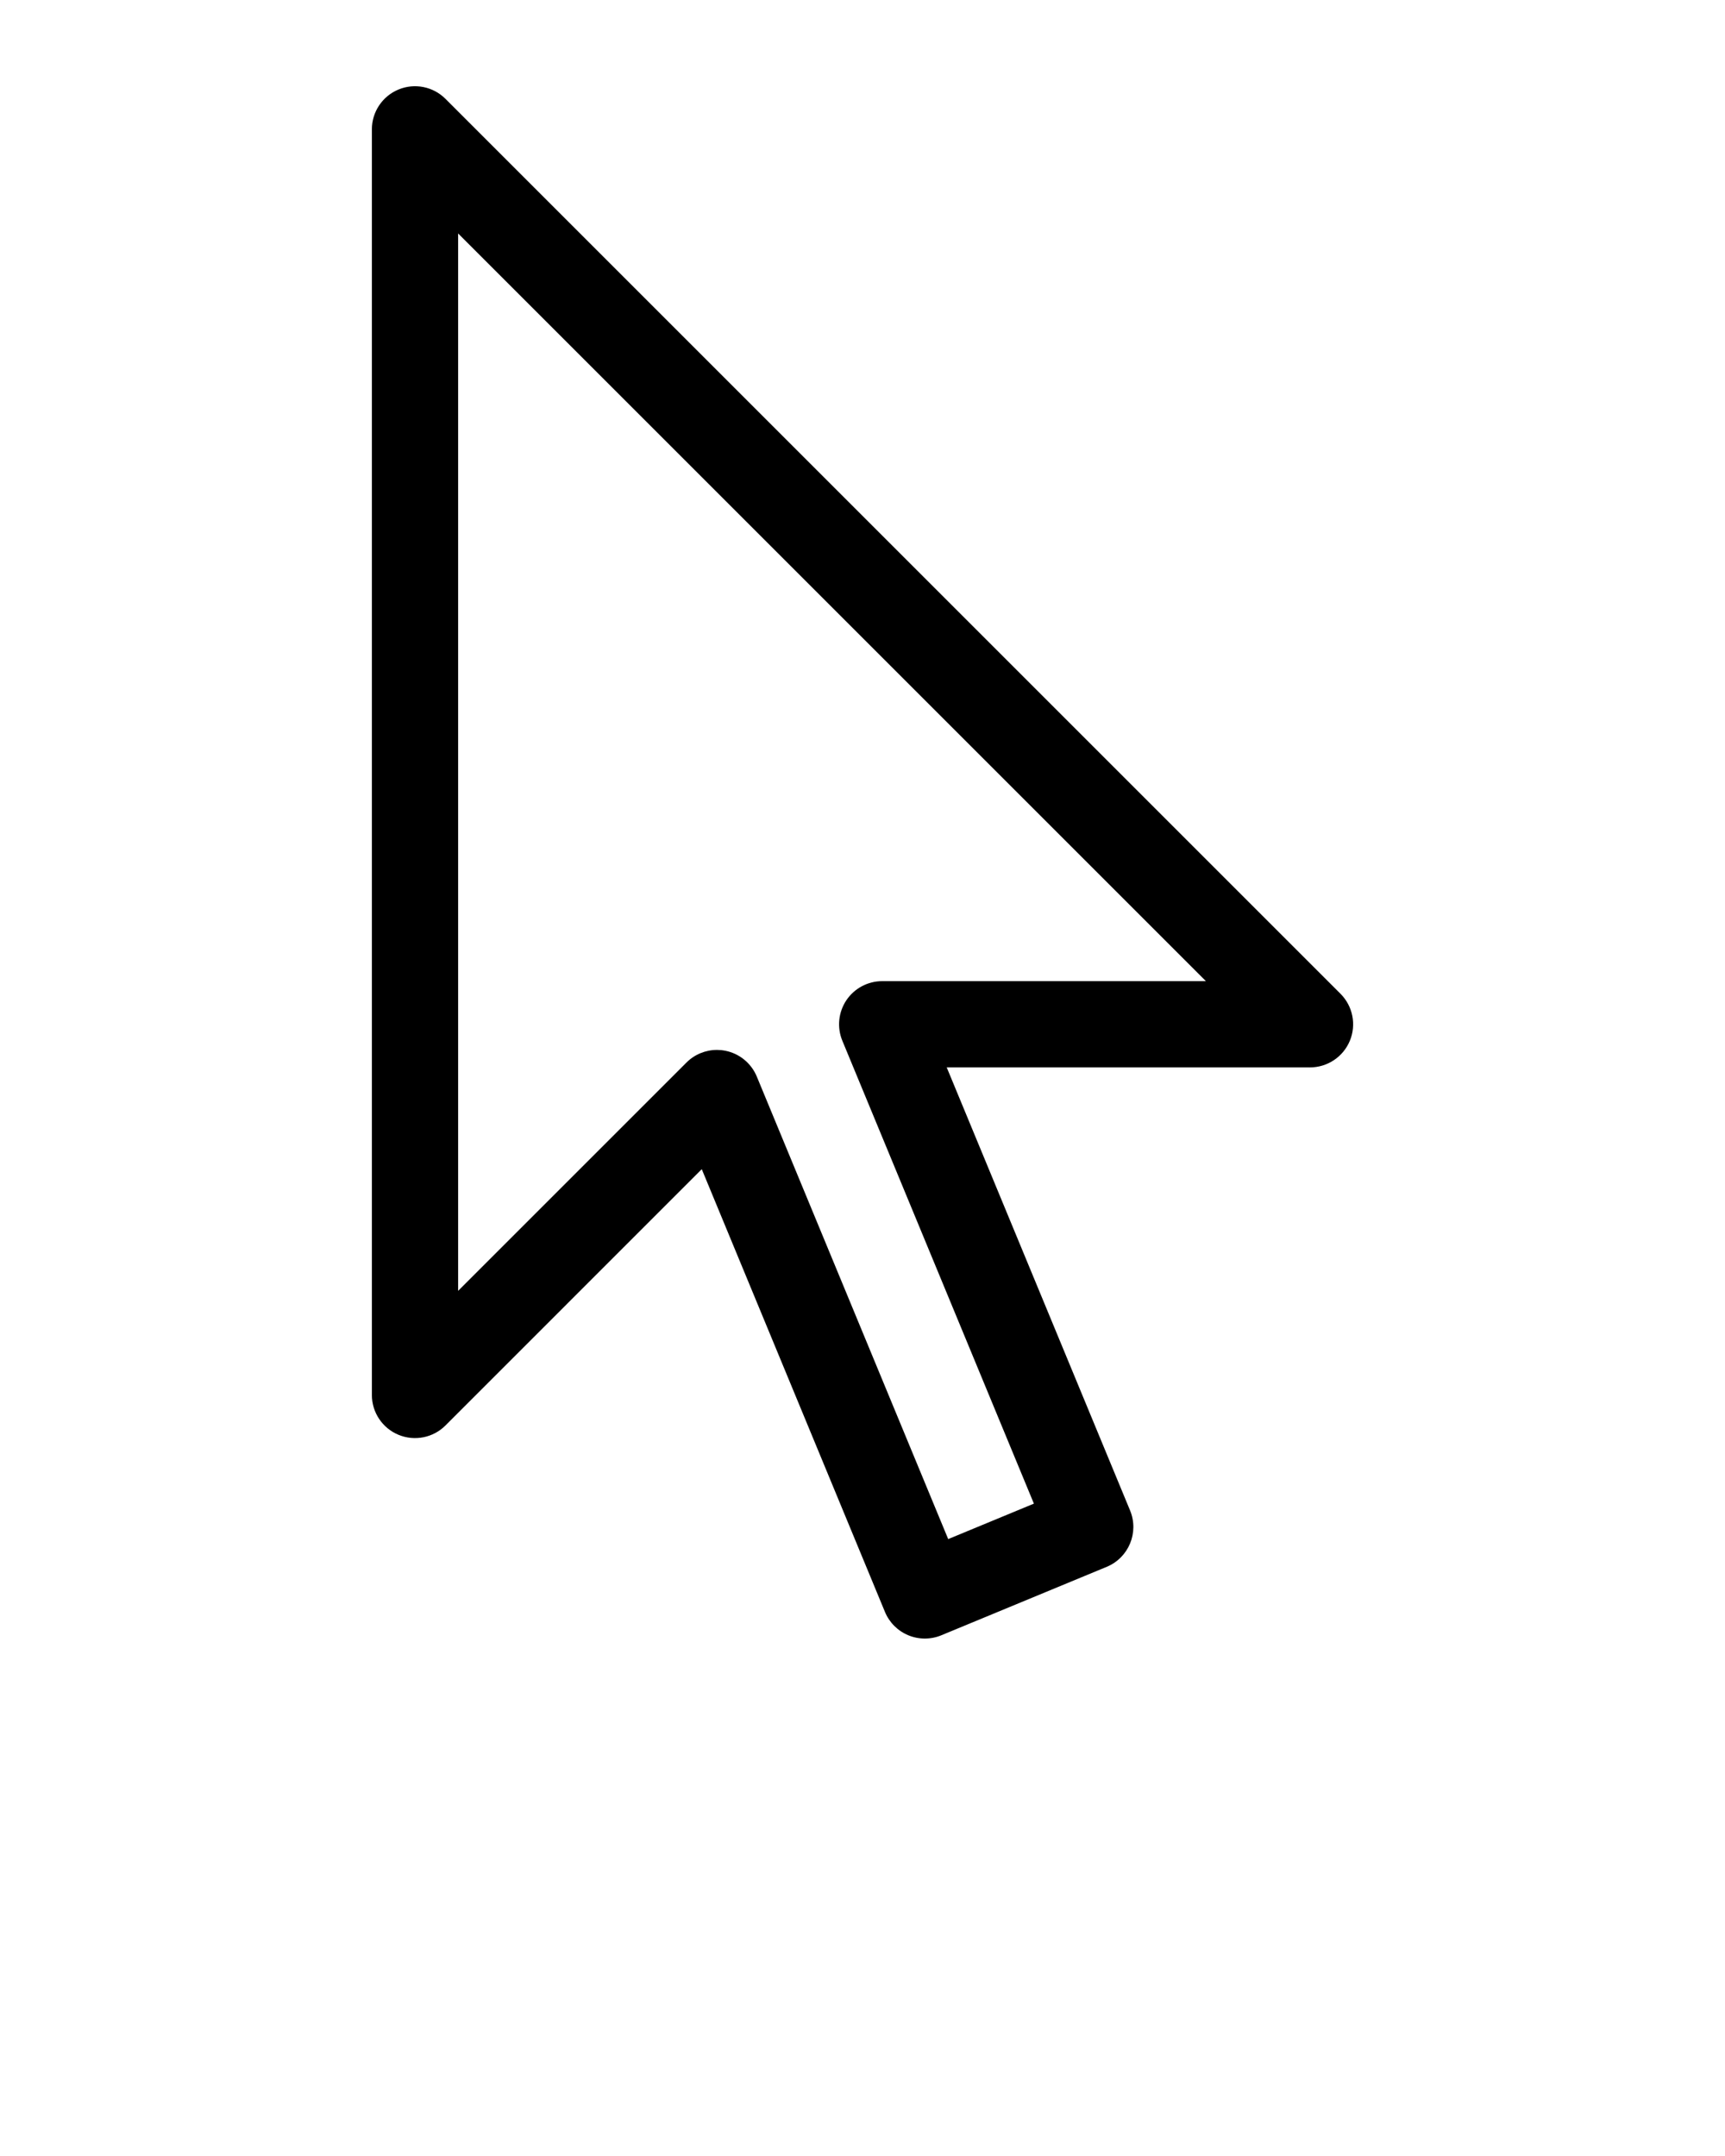 <svg xmlns="http://www.w3.org/2000/svg" xmlns:xlink="http://www.w3.org/1999/xlink" version="1.1" x="0px" y="0px" viewBox="0 0 100 125" enable-background="new 0 0 100 100" xml:space="preserve"><path d="M53.613,95c-0.325,0-0.651-0.063-0.957-0.19c-0.613-0.254-1.1-0.741-1.354-1.354l-10.62-25.669L25.825,82.645  c-0.714,0.716-1.792,0.928-2.724,0.542c-0.935-0.387-1.543-1.299-1.543-2.31V7.5c0-1.011,0.609-1.923,1.543-2.31  c0.933-0.387,2.01-0.174,2.724,0.542L77.71,57.617c0.715,0.715,0.929,1.79,0.542,2.725c-0.387,0.934-1.299,1.543-2.31,1.543H54.882  l10.63,25.69c0.527,1.276-0.079,2.738-1.354,3.266l-9.588,3.969C54.264,94.937,53.938,95,53.613,95z M41.562,60.872  c0.162,0,0.326,0.016,0.488,0.048c0.819,0.163,1.502,0.725,1.822,1.496l11.096,26.817l4.968-2.056L48.832,60.341  c-0.319-0.771-0.232-1.651,0.231-2.346c0.464-0.693,1.244-1.11,2.079-1.11h18.766l-43.35-43.349v61.305l13.236-13.236  C40.267,61.131,40.905,60.872,41.562,60.872z"/></svg>